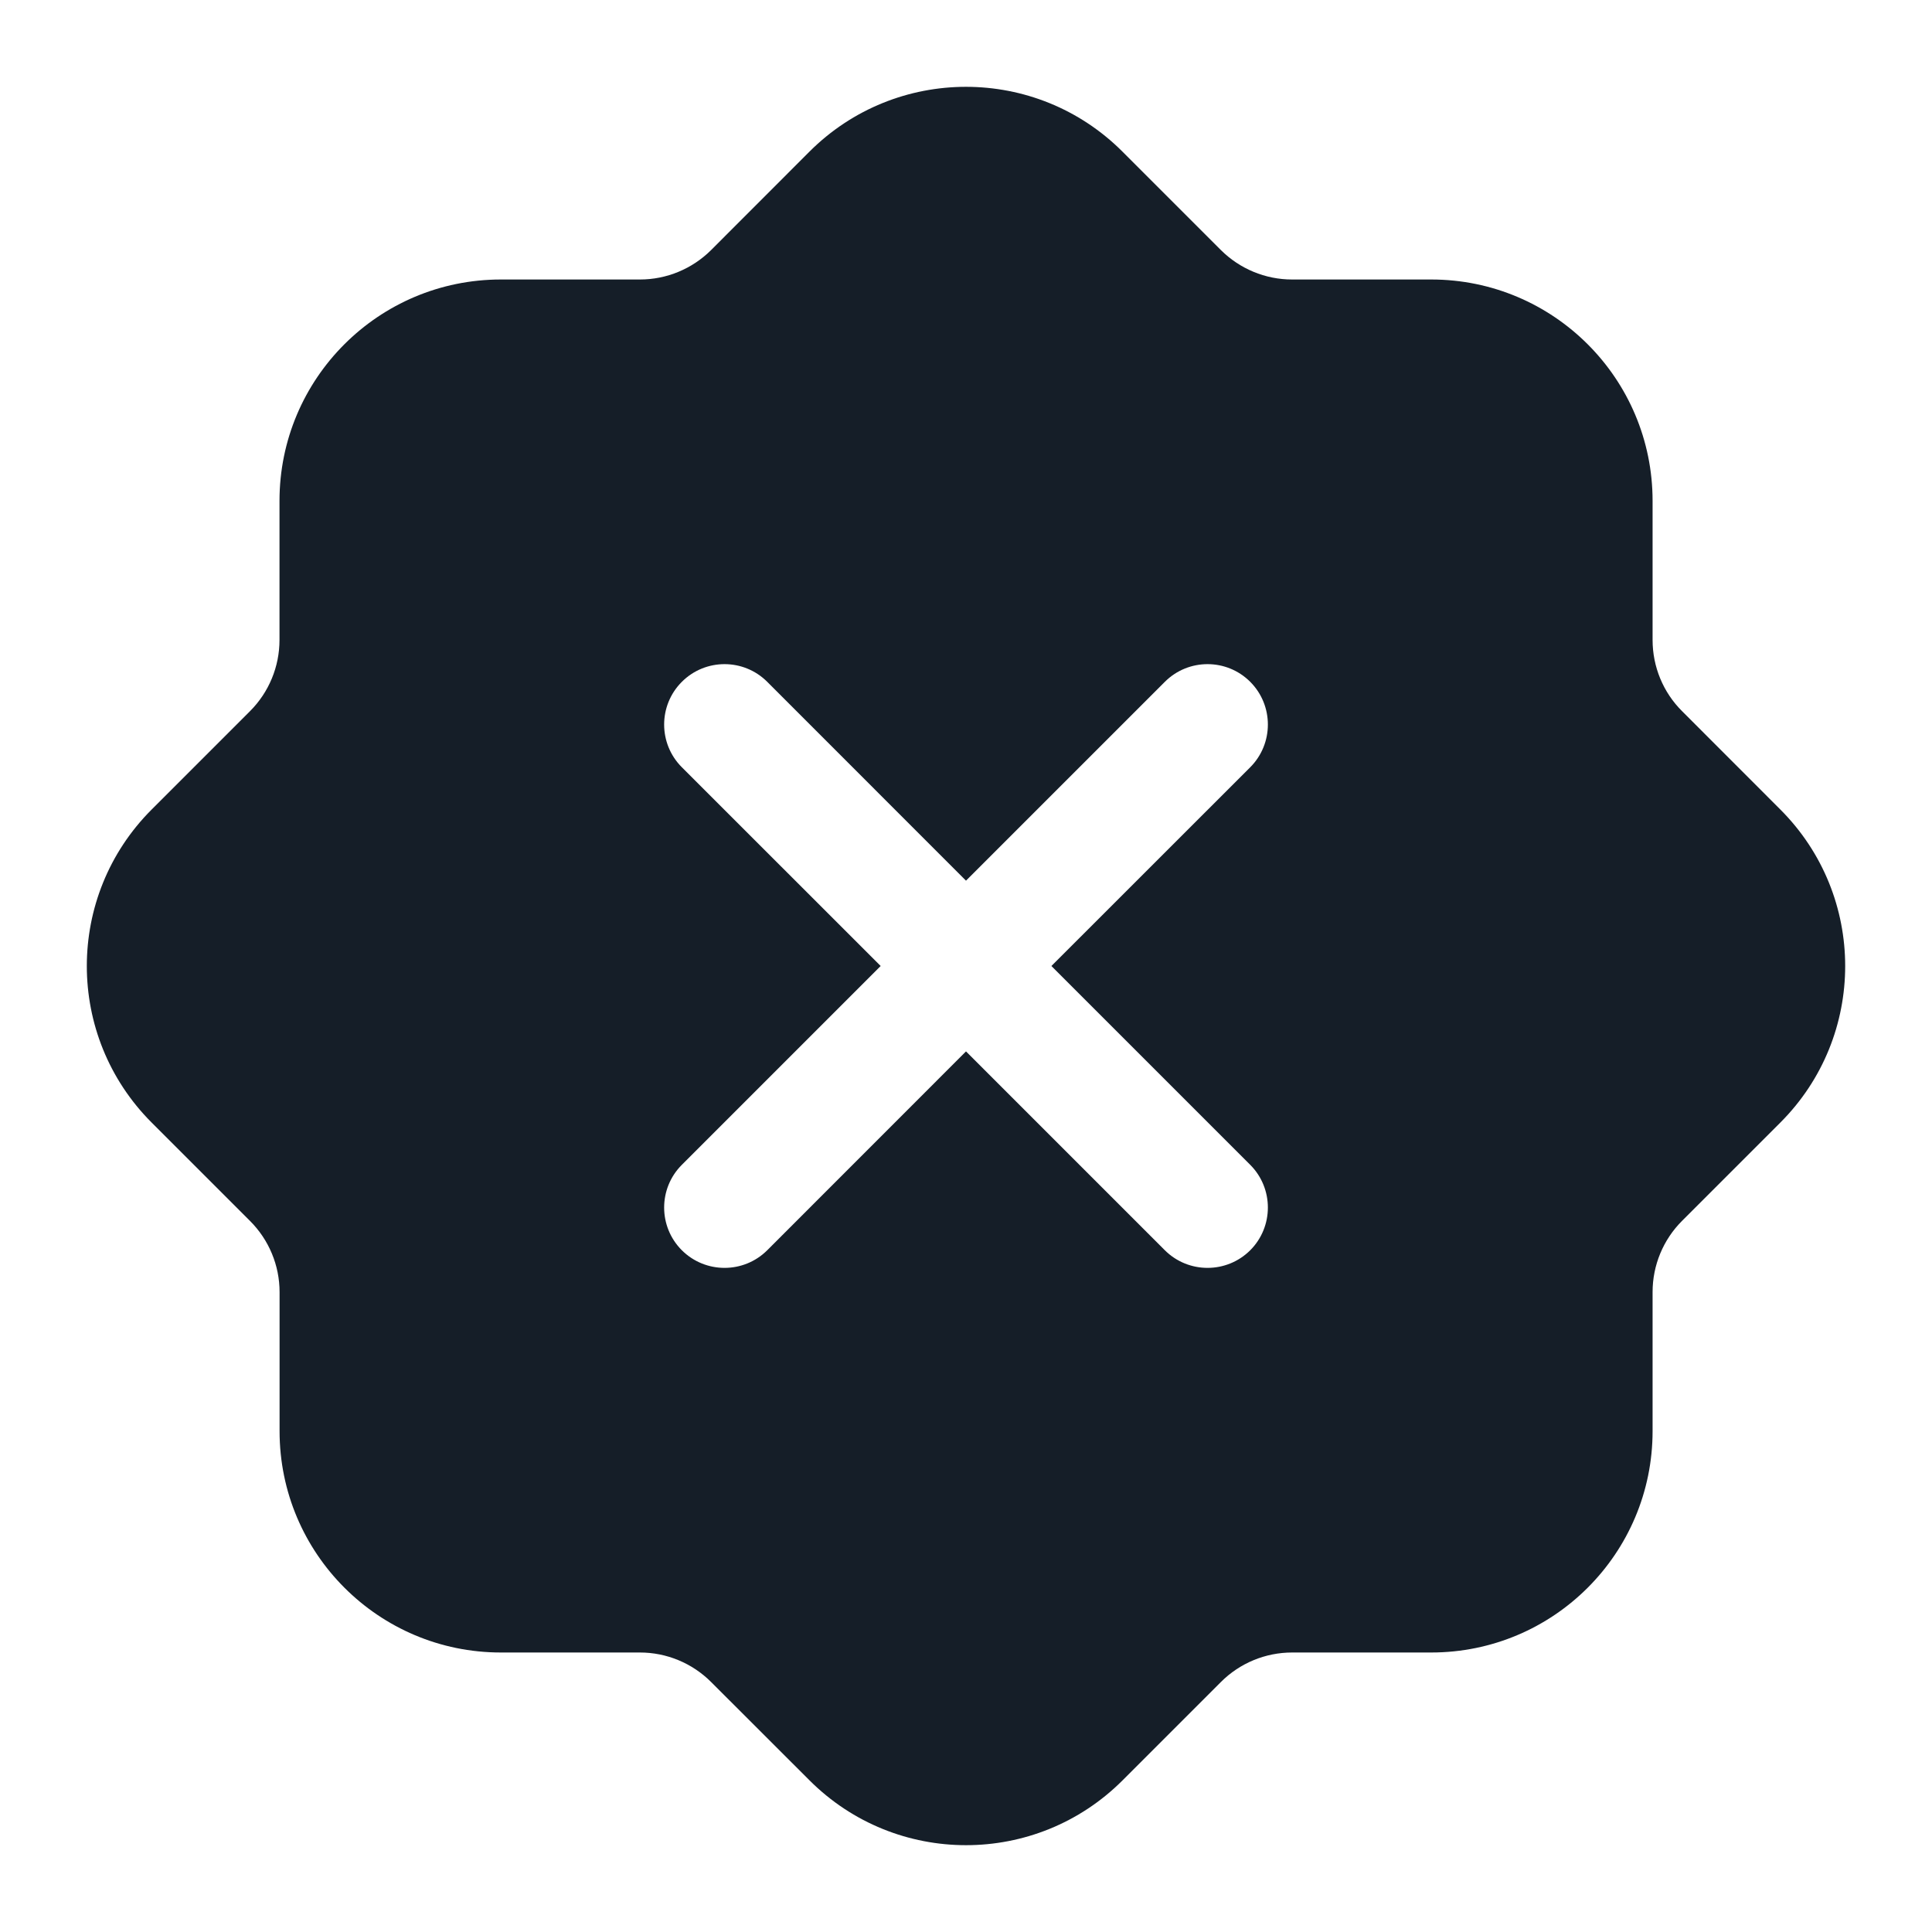 <svg xmlns="http://www.w3.org/2000/svg" viewBox="0 0 24 24">
  <defs/>
  <path fill="#151E28" d="M13.944,1.884 L15.166,3.106 C15.401,3.34 15.719,3.472 16.05,3.472 L17.779,3.472 C19.298,3.472 20.529,4.703 20.529,6.222 L20.529,7.95 C20.529,8.282 20.66,8.6 20.895,8.834 L22.116,10.056 C23.19,11.13 23.19,12.871 22.116,13.945 L20.895,15.166 C20.66,15.401 20.529,15.719 20.529,16.05 L20.529,17.778 C20.529,19.297 19.298,20.528 17.779,20.528 L16.051,20.528 C15.719,20.528 15.401,20.66 15.167,20.894 L13.945,22.116 C12.871,23.19 11.13,23.19 10.056,22.116 L8.834,20.895 C8.599,20.66 8.281,20.528 7.95,20.528 L6.222,20.528 C4.704,20.528 3.473,19.297 3.473,17.778 L3.473,16.051 C3.473,15.719 3.341,15.402 3.106,15.167 L1.884,13.945 C0.81,12.871 0.81,11.13 1.884,10.056 L3.106,8.834 C3.341,8.599 3.472,8.281 3.472,7.95 L3.472,6.222 C3.472,4.703 4.703,3.472 6.222,3.472 L7.95,3.472 C8.281,3.472 8.599,3.34 8.834,3.106 L10.055,1.884 C11.129,0.81 12.871,0.81 13.944,1.884 Z M8.47,8.47 C8.177,8.763 8.177,9.238 8.47,9.531 L10.94,12 L8.47,14.47 C8.177,14.763 8.177,15.238 8.47,15.531 C8.763,15.823 9.238,15.823 9.531,15.531 L12,13.061 L14.47,15.531 C14.763,15.823 15.238,15.823 15.531,15.531 C15.823,15.238 15.823,14.763 15.531,14.47 L13.061,12 L15.531,9.531 C15.823,9.238 15.823,8.763 15.531,8.47 C15.238,8.177 14.763,8.177 14.47,8.47 L12,10.94 L9.531,8.47 C9.238,8.177 8.763,8.177 8.47,8.47 Z"/>
</svg>

